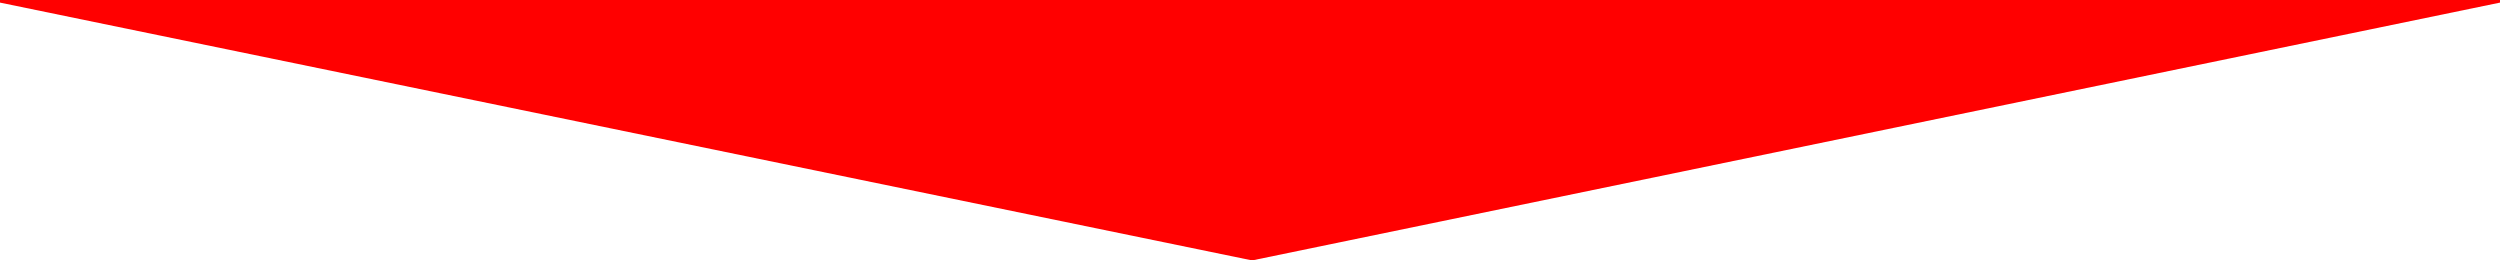 <?xml version="1.0" encoding="utf-8"?>
<!DOCTYPE svg PUBLIC "-//W3C//DTD SVG 1.0//EN" "http://www.w3.org/TR/2001/REC-SVG-20010904/DTD/svg10.dtd">
<svg version="1.0" id="Layer_1" xmlns="http://www.w3.org/2000/svg" xmlns:xlink="http://www.w3.org/1999/xlink" x="0px" y="0px"
   width="595.28px" height="61.905px" viewBox="0 0 600 100" enable-background="new 0 0 595.28 61.905" xml:space="preserve" preserveAspectRatio="none">
<polygon fill="red" points="301,100 300,100 0,1 0,0 600,0 600,1"/>
</svg>
